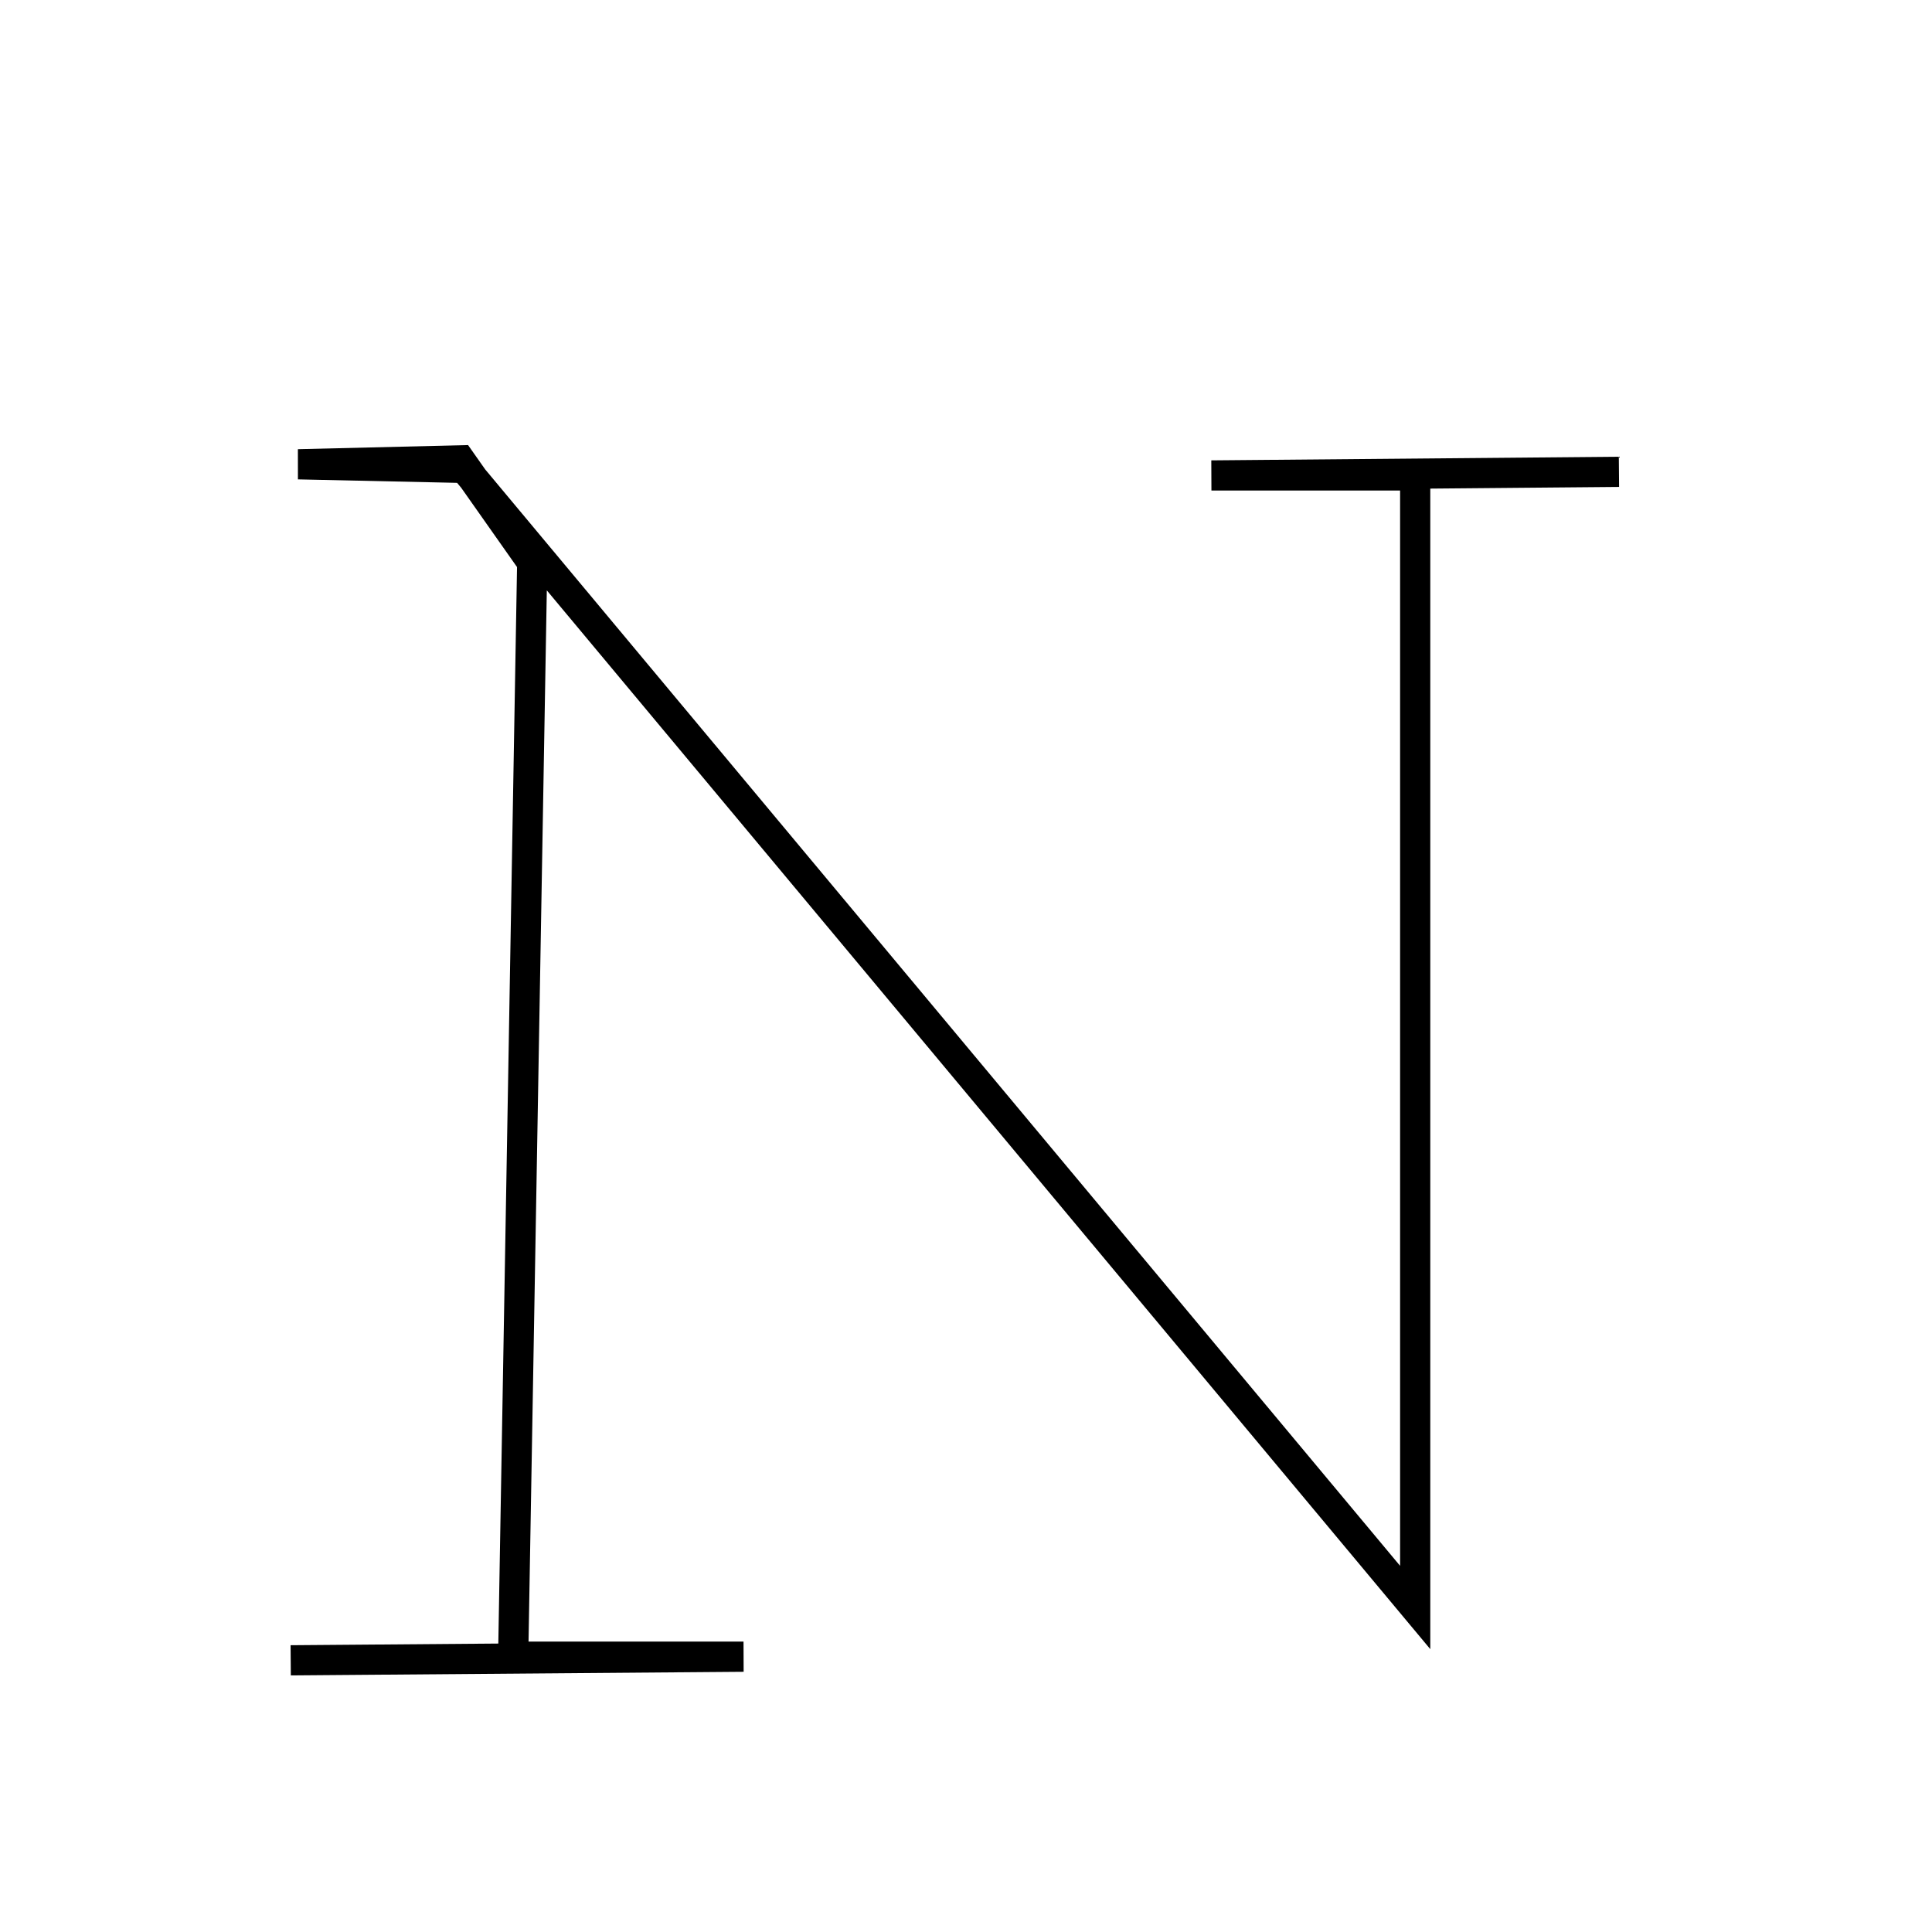 <?xml version="1.0" encoding="UTF-8" standalone="no"?>
<!DOCTYPE svg PUBLIC "-//W3C//DTD SVG 20010904//EN"
              "http://www.w3.org/TR/2001/REC-SVG-20010904/DTD/svg10.dtd">

<svg xmlns="http://www.w3.org/2000/svg"
     width="0.213in" height="0.213in"
     viewBox="0 0 64 64">
  <path id="Nu-upper"
        fill="none" stroke="black" stroke-width="1"
        d="M 9.63,55.00
           C 9.63,55.00 24.63,54.88 24.63,54.88
             24.63,54.88 17.00,54.88 17.00,54.88
             17.00,54.88 17.63,18.63 17.63,18.63
             17.63,18.63 15.25,15.25 15.25,15.25
             15.25,15.25 9.88,15.38 9.88,15.38
             9.88,15.38 15.38,15.50 15.38,15.50
             15.38,15.50 46.88,53.25 46.88,53.25
             46.88,53.25 46.88,15.75 46.88,15.75
             46.88,15.75 40.13,15.75 40.13,15.75
             40.13,15.75 53.63,15.63 53.63,15.63" />
</svg>
